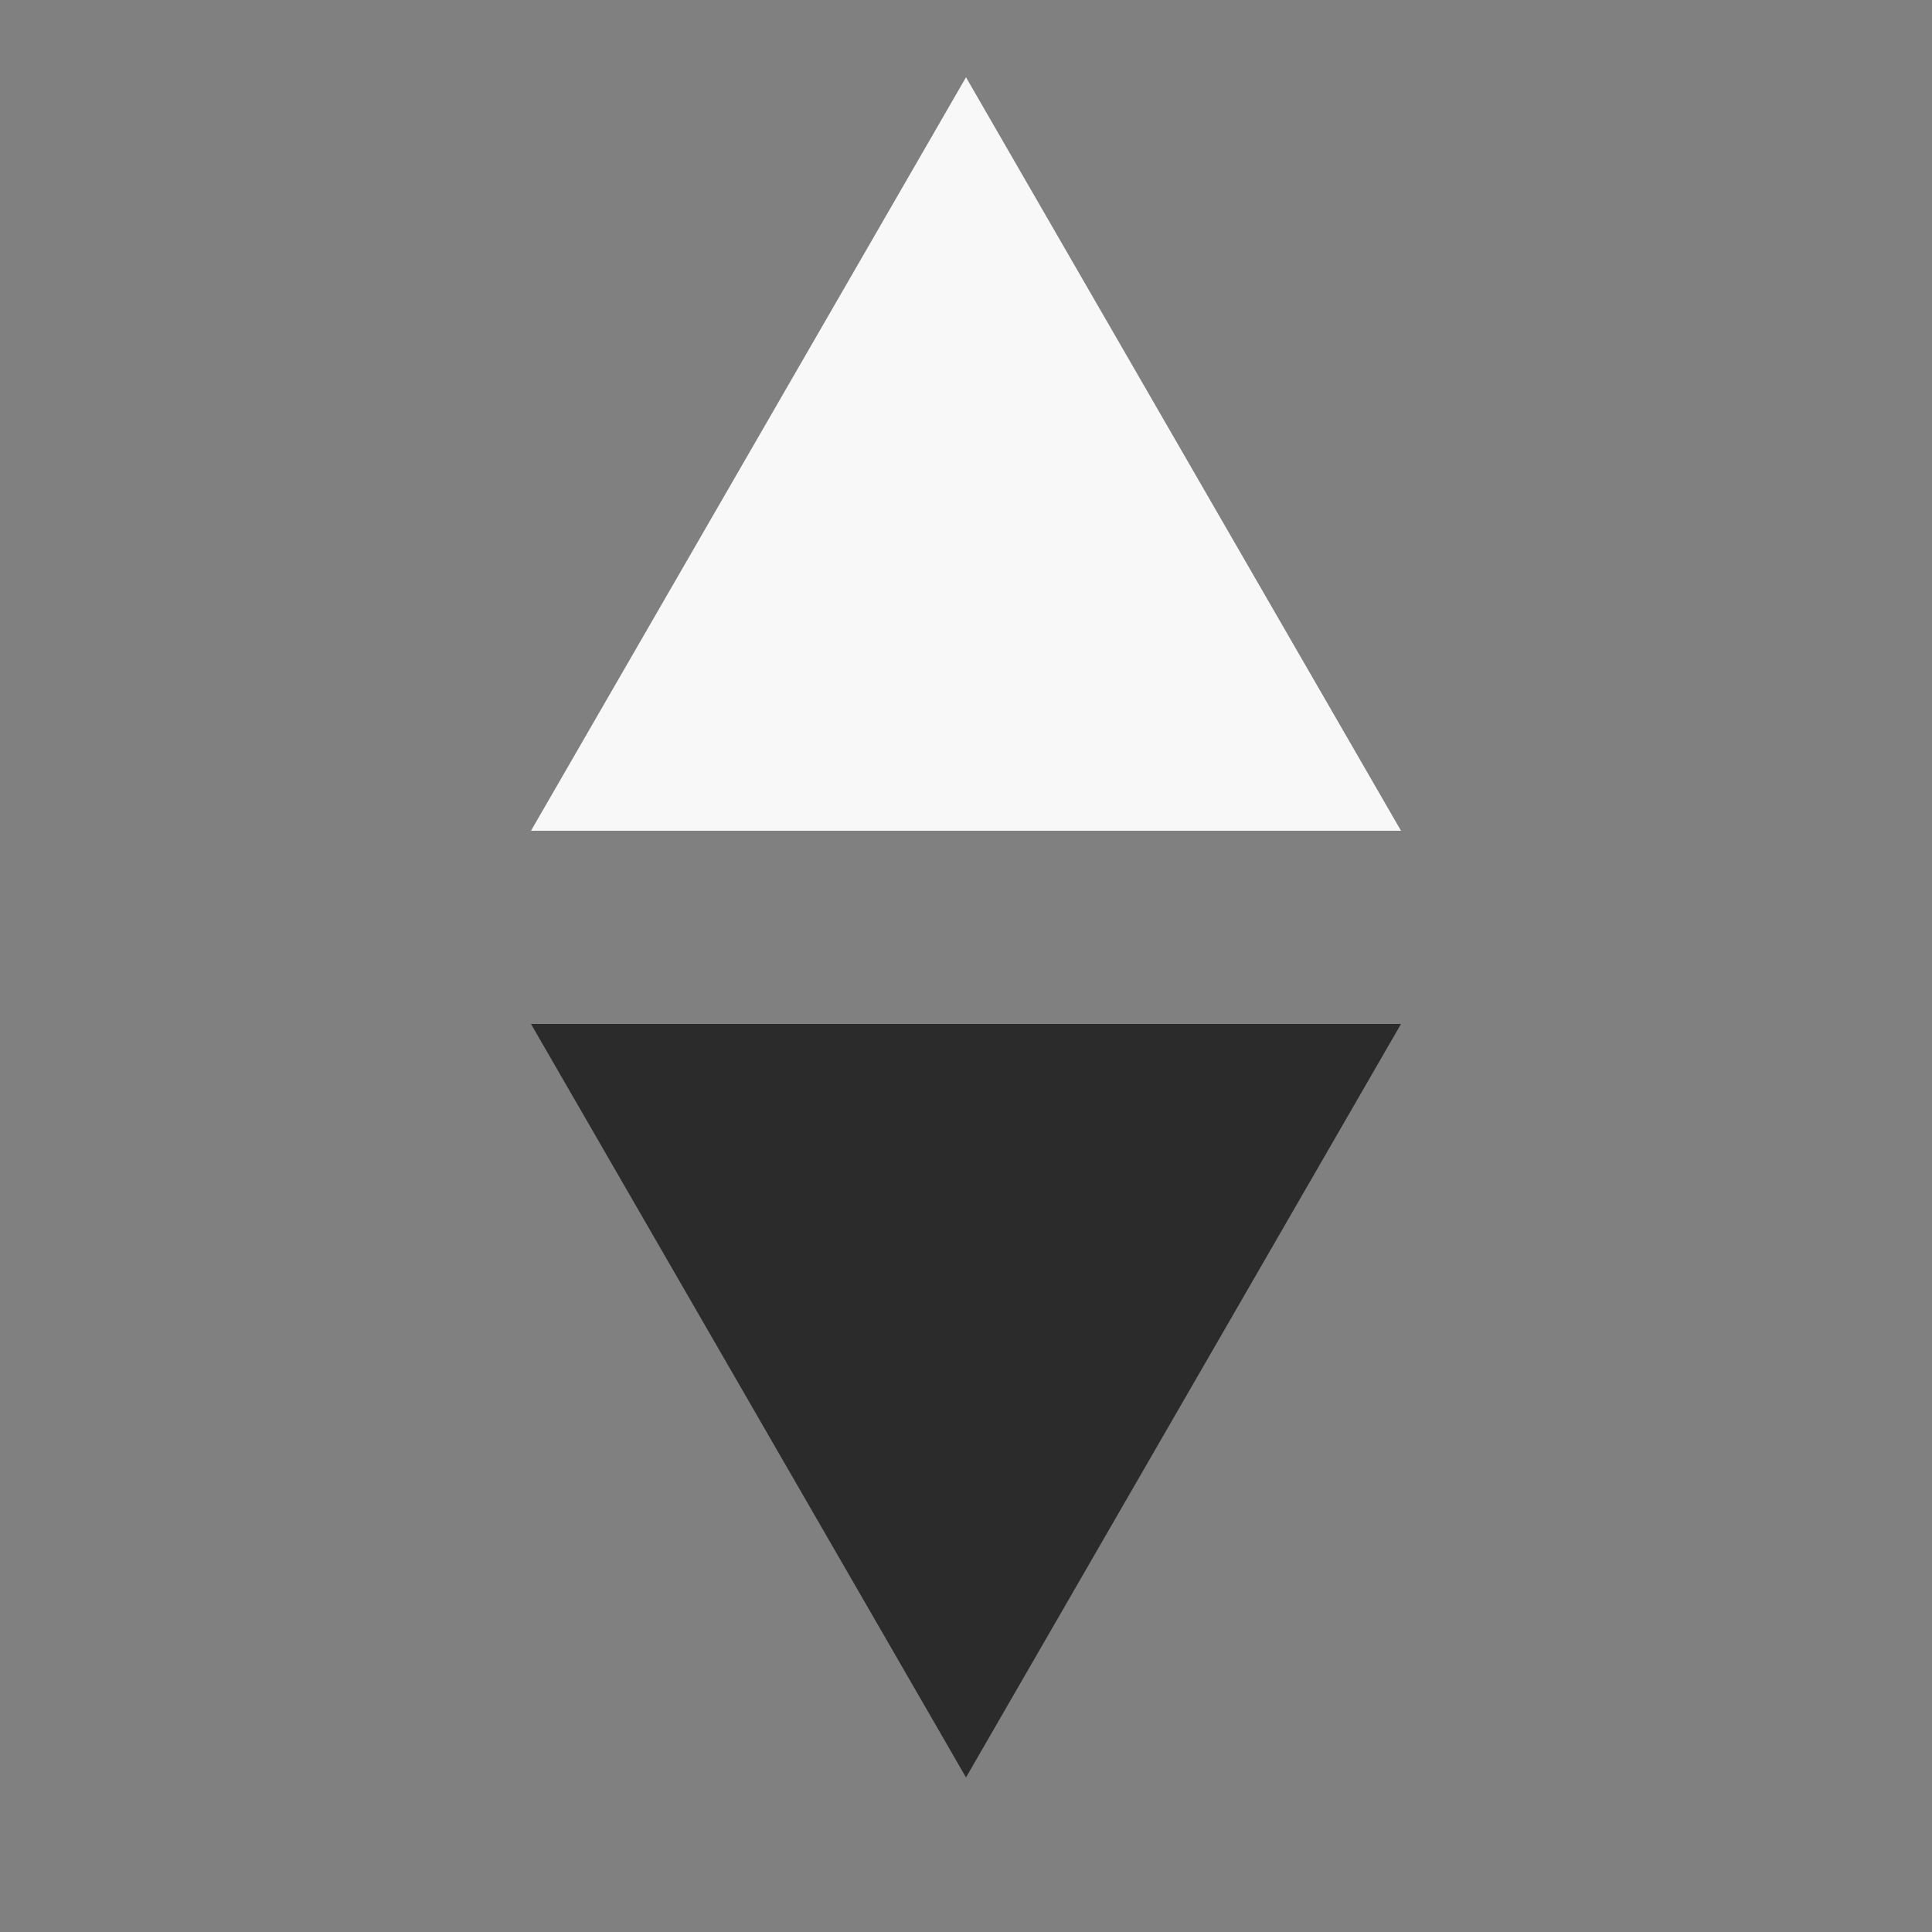 <svg width="25" height="25" viewBox="0 0 25 25" fill="none" xmlns="http://www.w3.org/2000/svg">
<rect x="0" y="0" width="25" height="25" fill="#808080" stroke="none"/>
<path d="M12.5 1L18.129 10.75H6.871L12.5 1Z" fill="#F8F8F8"/>
<path d="M12.5 23L6.871 13.25L18.129 13.25L12.5 23Z" fill="#2B2B2B"/>
</svg>
